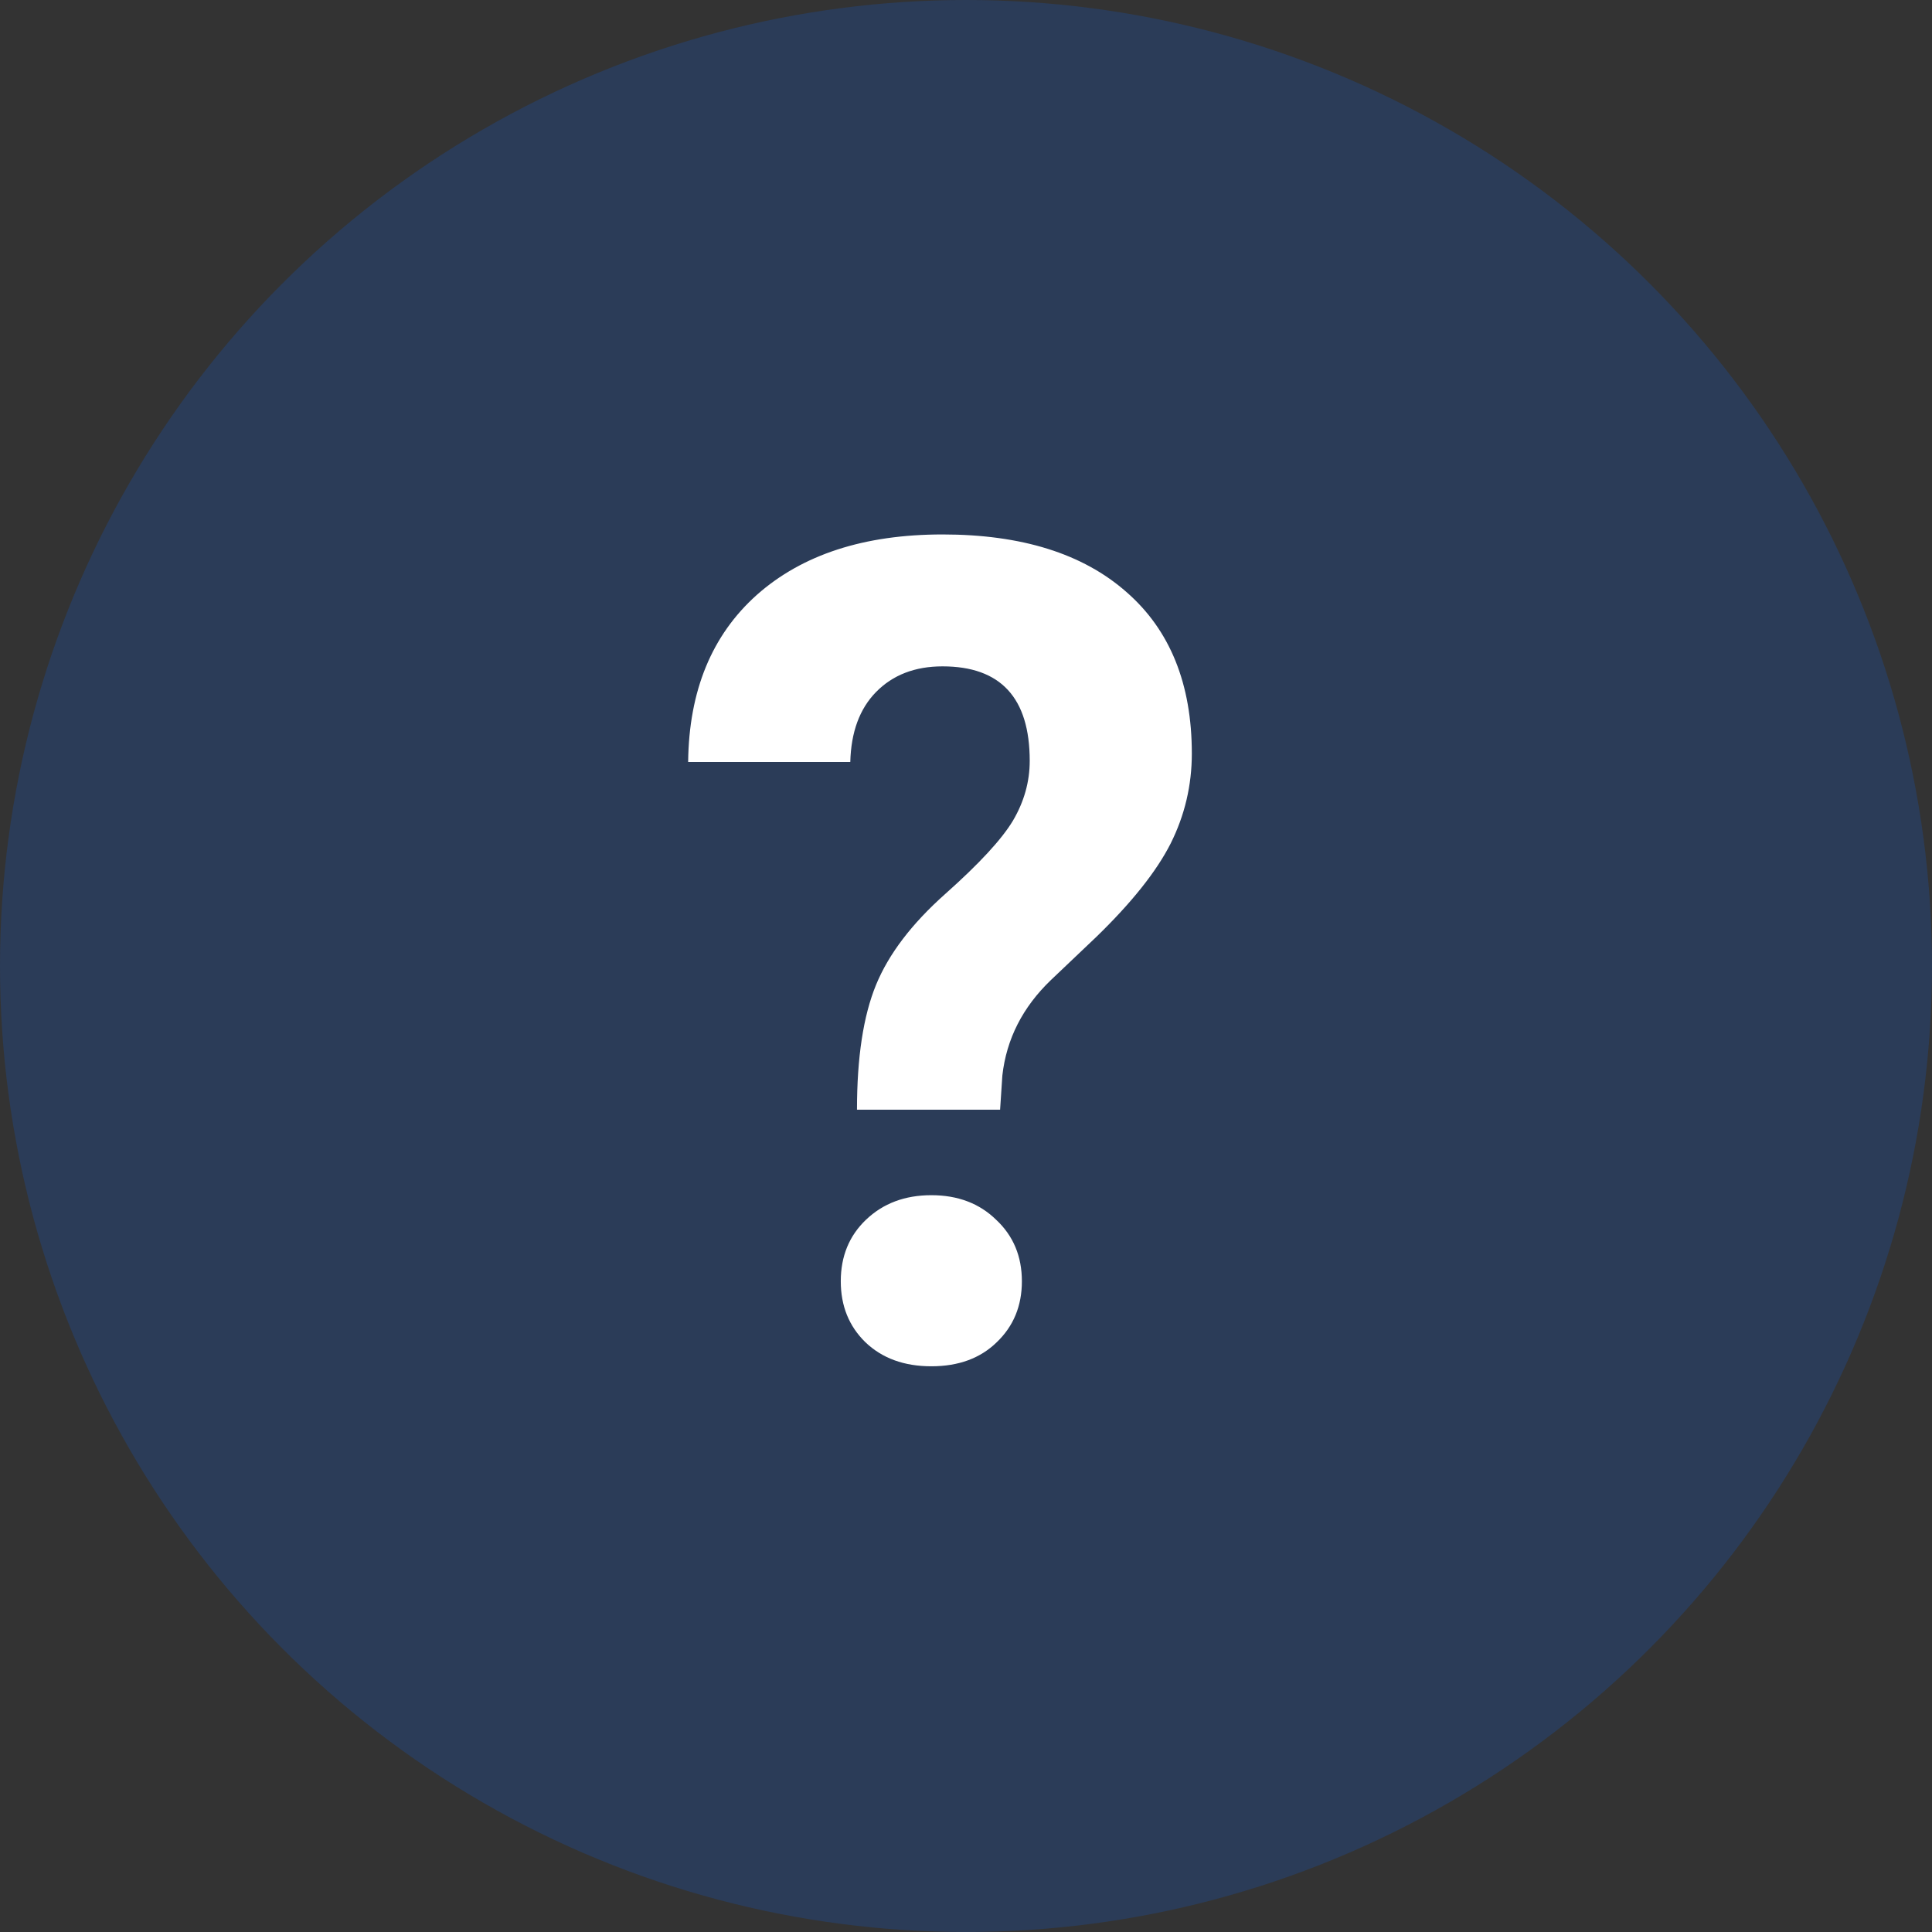 <svg width="54" height="54" viewBox="0 0 54 54" fill="none" xmlns="http://www.w3.org/2000/svg">
<rect x="0" y="0" width="54" height="54" fill="#333333" stroke="none"/>
<circle cx="27" cy="27" r="27" fill="#125BCC" fill-opacity="0.24"/>
<path d="M23.953 31.016C23.953 29.557 24.13 28.396 24.484 27.531C24.838 26.667 25.484 25.818 26.422 24.984C27.37 24.141 28 23.458 28.312 22.938C28.625 22.406 28.781 21.849 28.781 21.266C28.781 19.505 27.969 18.625 26.344 18.625C25.573 18.625 24.953 18.865 24.484 19.344C24.026 19.812 23.787 20.463 23.766 21.297H19.234C19.255 19.307 19.896 17.75 21.156 16.625C22.427 15.5 24.156 14.938 26.344 14.938C28.552 14.938 30.266 15.474 31.484 16.547C32.703 17.609 33.312 19.115 33.312 21.062C33.312 21.948 33.115 22.787 32.719 23.578C32.323 24.359 31.63 25.229 30.641 26.188L29.375 27.391C28.583 28.151 28.13 29.042 28.016 30.062L27.953 31.016H23.953ZM23.5 35.812C23.5 35.115 23.734 34.542 24.203 34.094C24.682 33.635 25.292 33.406 26.031 33.406C26.771 33.406 27.375 33.635 27.844 34.094C28.323 34.542 28.562 35.115 28.562 35.812C28.562 36.5 28.328 37.068 27.859 37.516C27.401 37.964 26.792 38.188 26.031 38.188C25.271 38.188 24.656 37.964 24.188 37.516C23.729 37.068 23.5 36.5 23.5 35.812Z" fill="white"/>
</svg>
